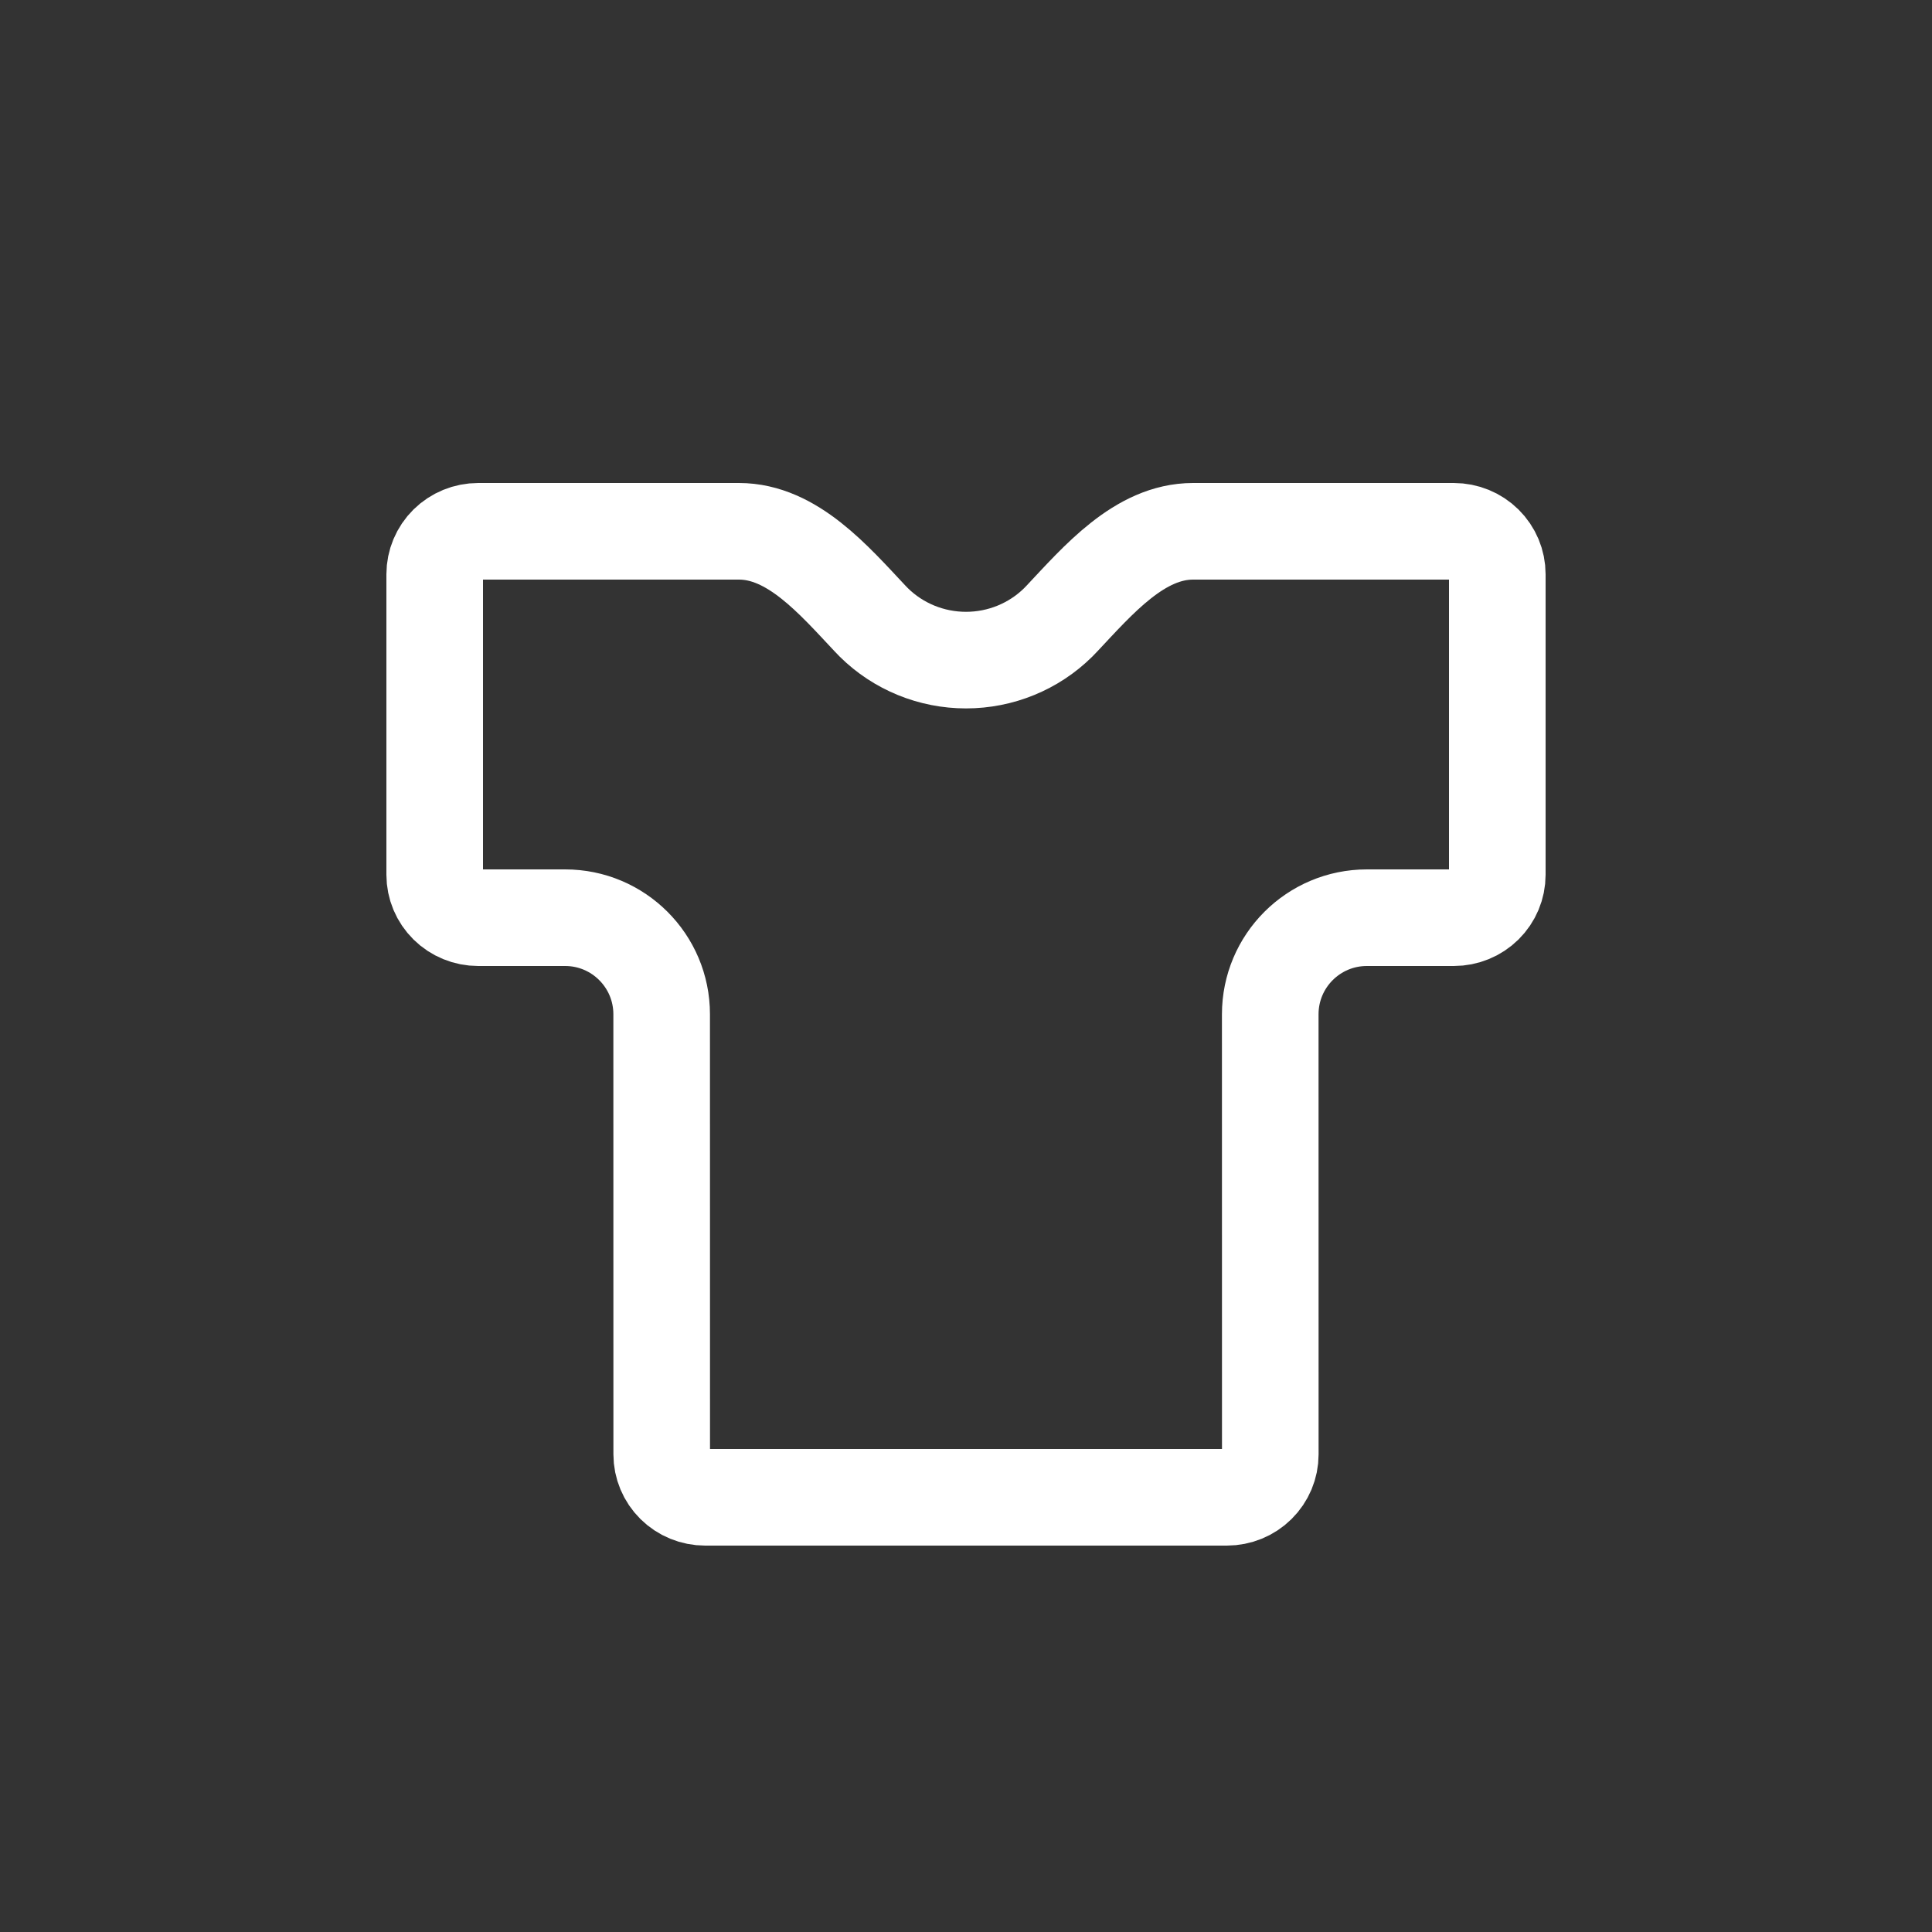 <svg width="40" height="40" viewBox="0 0 40 40" fill="none" xmlns="http://www.w3.org/2000/svg">
<rect x="0" y="0" width="40" height="40" fill="#333333" stroke="none"/>
<path d="M30.1 11C30.339 11 30.568 11.094 30.736 11.26C30.905 11.427 31 11.653 31 11.889V18.111C31 18.347 30.905 18.573 30.736 18.74C30.568 18.906 30.339 19 30.1 19H28.299C27.195 19 26.299 19.895 26.299 21L26.3 30.111C26.3 30.347 26.205 30.573 26.036 30.74C25.868 30.906 25.639 31 25.4 31H14.6C14.361 31 14.132 30.906 13.964 30.74C13.795 30.573 13.7 30.347 13.7 30.111L13.699 20.999C13.699 19.895 12.803 18.999 11.699 19L9.9 19C9.661 19 9.432 18.906 9.264 18.74C9.095 18.573 9 18.347 9 18.111V11.889C9 11.653 9.095 11.427 9.264 11.26C9.432 11.094 9.661 11 9.9 11H15.3C16.405 11 17.265 12.01 18.022 12.815C18.044 12.839 18.067 12.862 18.091 12.886C18.597 13.386 19.284 13.667 20 13.667C20.716 13.667 21.403 13.386 21.909 12.886C21.933 12.862 21.956 12.839 21.978 12.815C22.735 12.01 23.595 11 24.7 11H30.1Z" stroke="white" stroke-width="2" stroke-linecap="round"/>
</svg>
